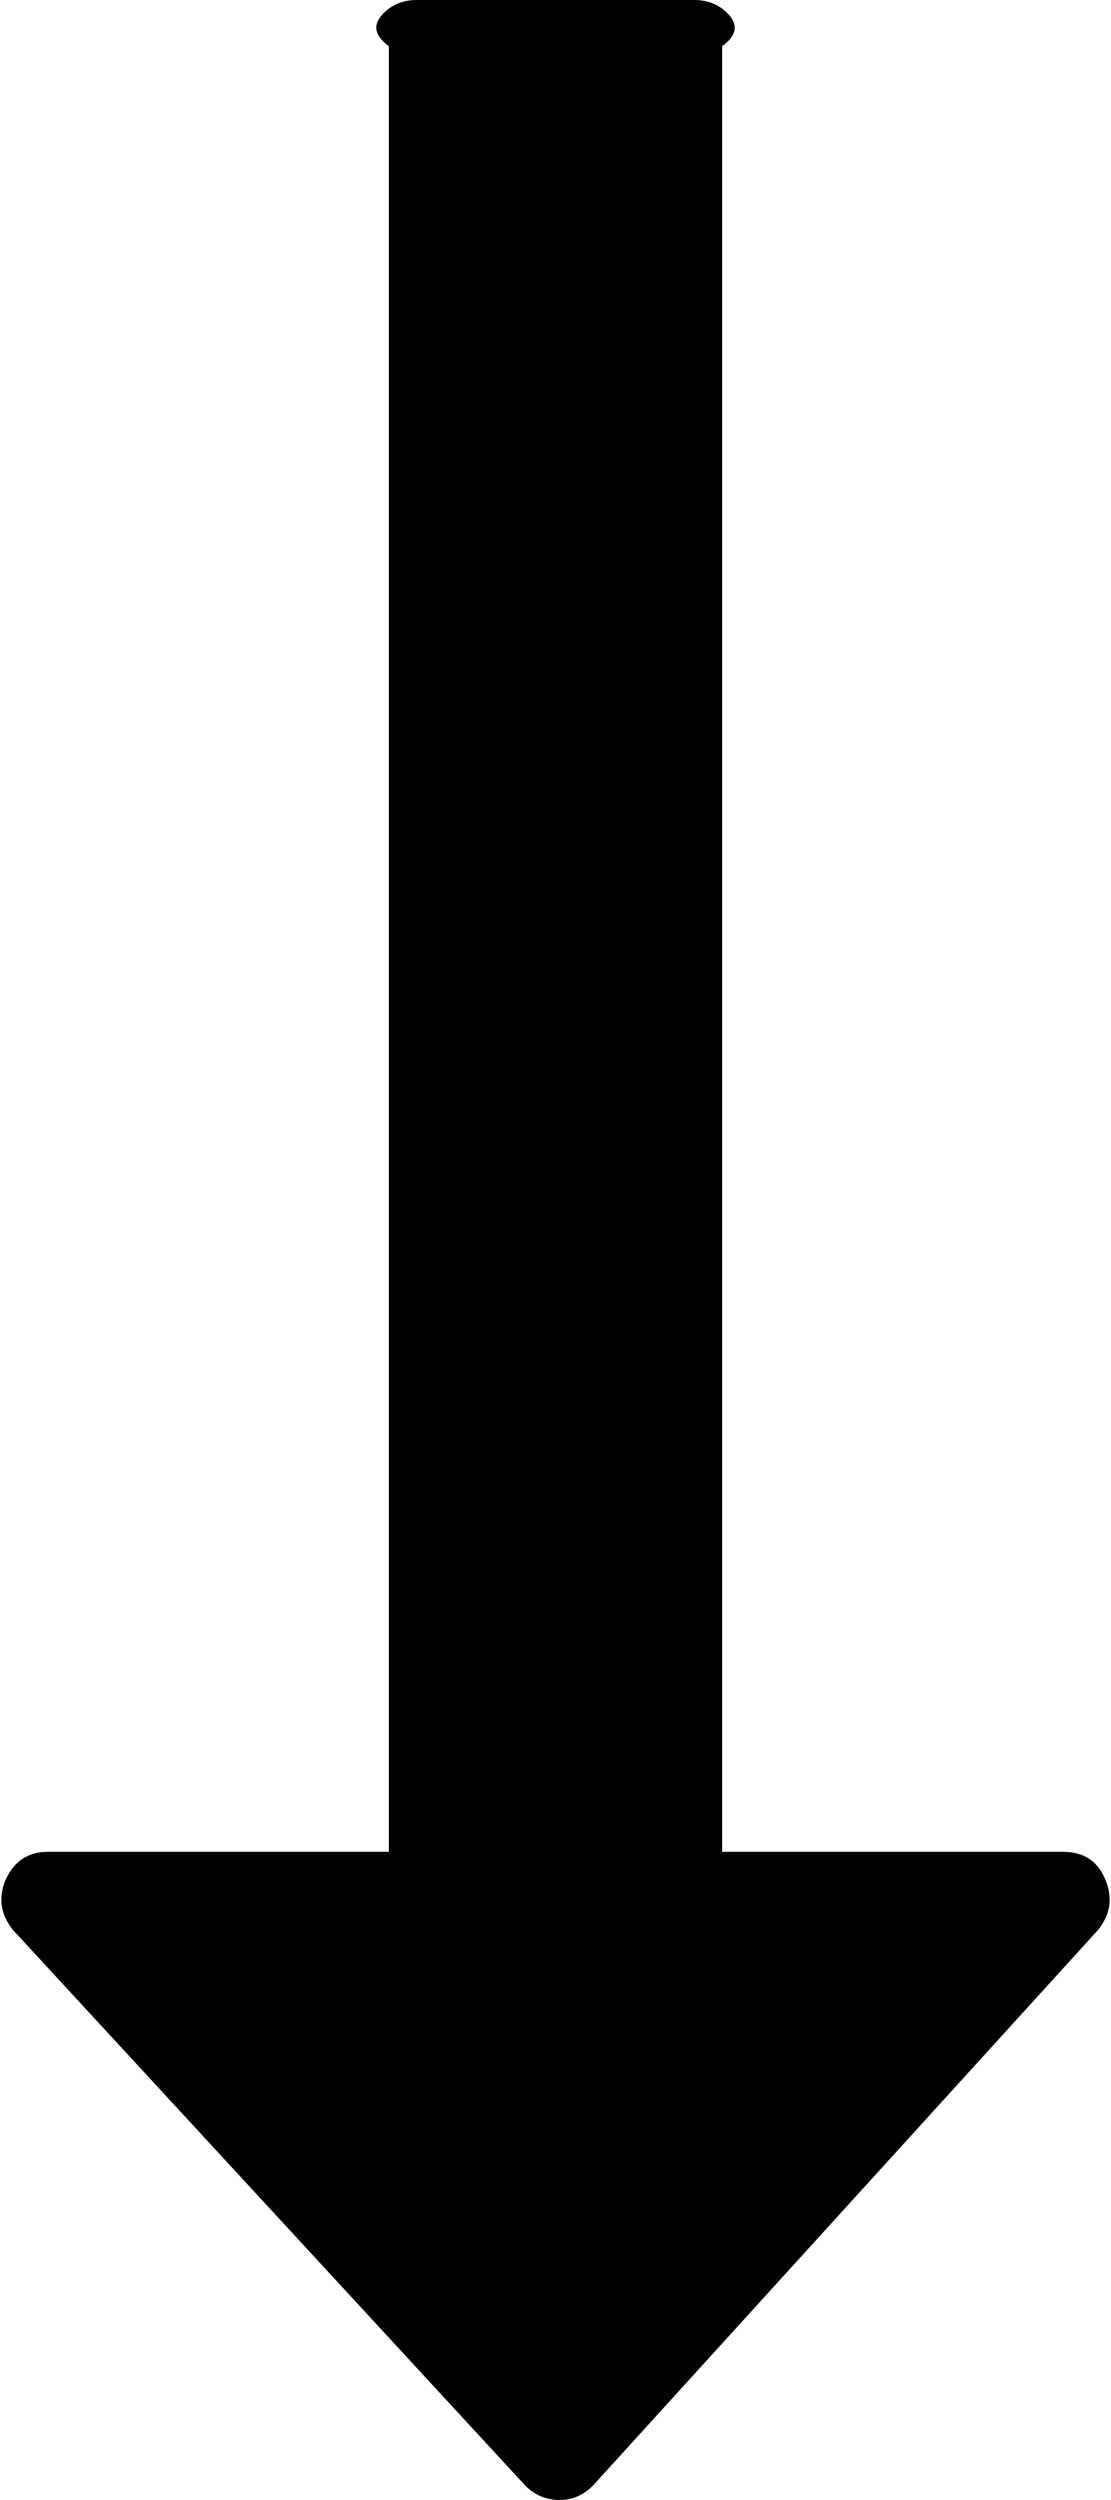 ﻿<?xml version="1.0" encoding="utf-8"?>
<svg version="1.1" xmlns:xlink="http://www.w3.org/1999/xlink" width="20px" height="45px" xmlns="http://www.w3.org/2000/svg">
  <g transform="matrix(1 0 0 1 -559 -738 )">
    <path d="M 19.143 33.333  C 19.506 33.333  19.758 33.498  19.896 33.828  C 20.035 34.158  19.991 34.462  19.766 34.74  L 10.675 44.74  C 10.502 44.913  10.303 45  10.078 45  C 9.835 45  9.628 44.913  9.455 44.74  L 0.234 34.74  C 0.009 34.462  -0.035 34.158  0.104 33.828  C 0.26 33.498  0.511 33.333  0.857 33.333  L 7 33.333  L 7 0.833  C 6.675 0.59  6.753 0.391  6.909 0.234  C 7.065 0.078  7.264 0  7.506 0  L 12.494 0  C 12.736 0  12.935 0.078  13.091 0.234  C 13.247 0.391  13.325 0.59  13 0.833  L 13 33.333  L 19.143 33.333  Z " fill-rule="nonzero" fill="#000000" stroke="none" transform="matrix(1 0 0 1 559 738 )" />
  </g>
</svg>